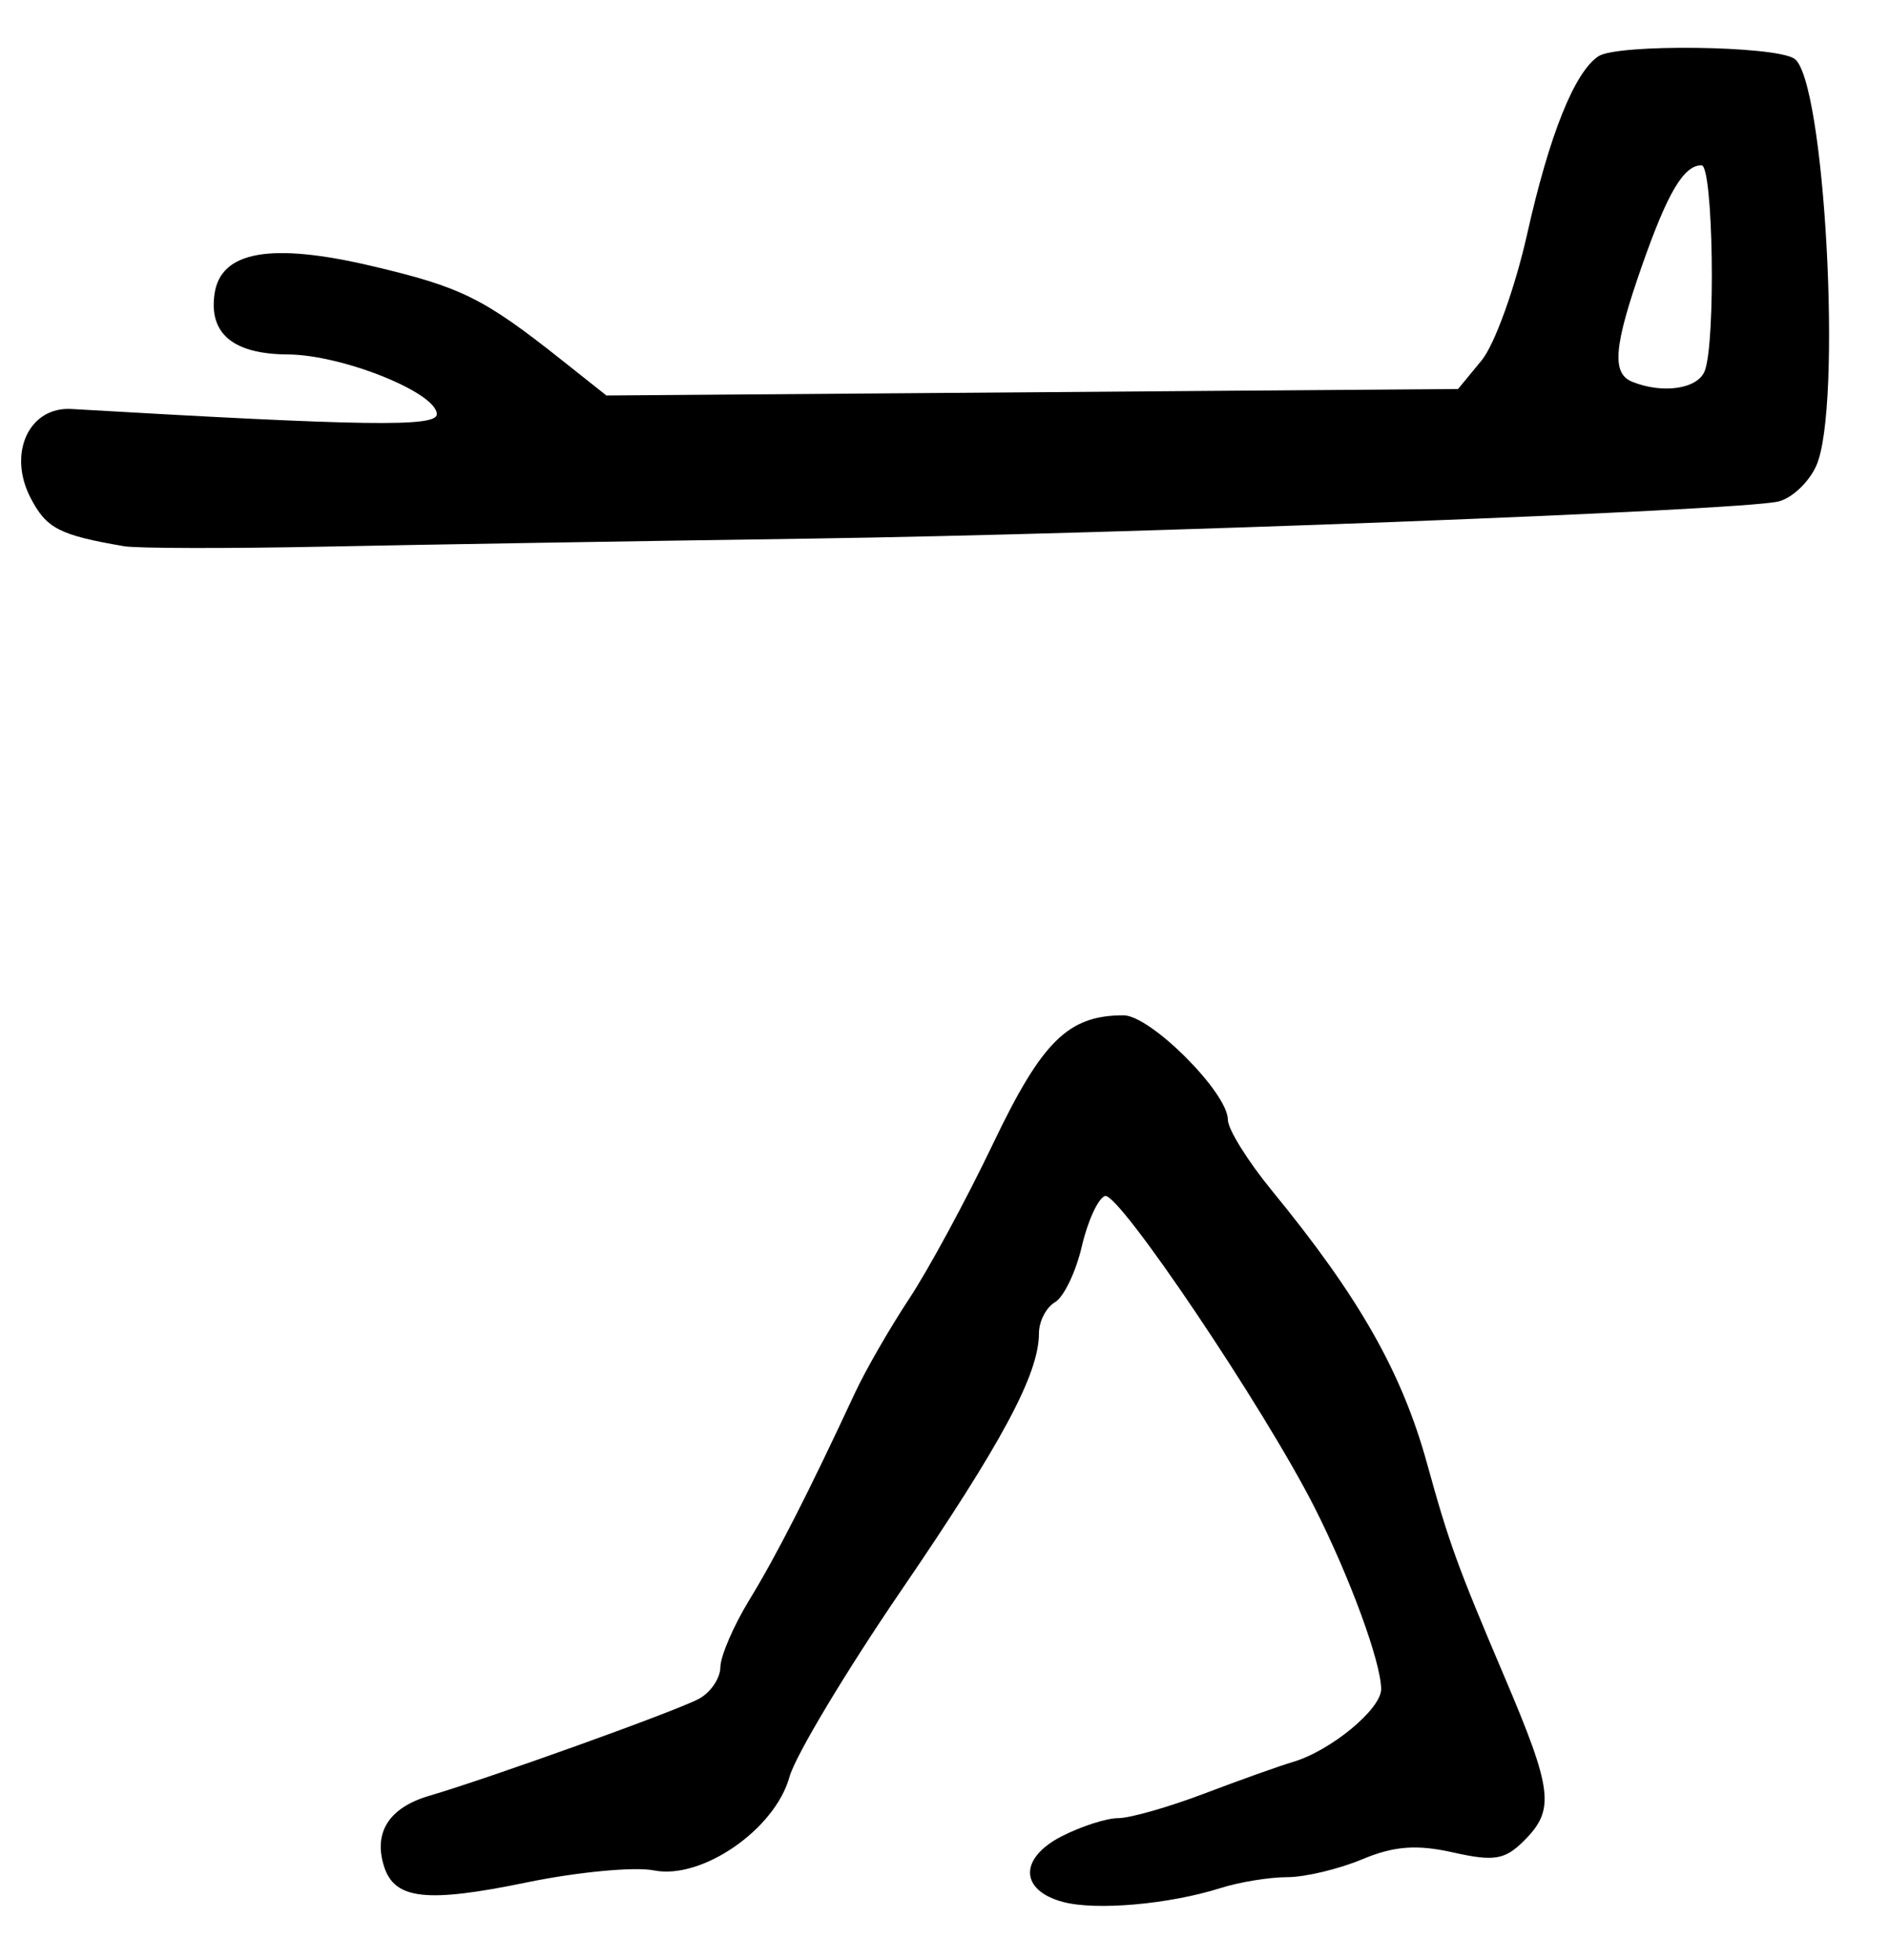 <?xml version="1.0" encoding="UTF-8" standalone="no"?>
<!-- Created with Inkscape (http://www.inkscape.org/) -->

<svg
   version="1.1"
   id="svg175"
   width="213.333"
   height="221.333"
   viewBox="0 0 213.333 221.333"
   xmlns="http://www.w3.org/2000/svg"
   xmlns:svg="http://www.w3.org/2000/svg">
  <defs
     id="defs179" />
  <g
     id="g181">
    <path
       style="fill:#000000;stroke-width:1.333"
       d="m 120.007,214.788 c -4.843,-1.317 -4.919,-4.914 -0.156,-7.377 2.209,-1.142 5.105,-2.077 6.435,-2.077 1.33,0 5.71,-1.251 9.733,-2.779 4.023,-1.529 8.515,-3.131 9.981,-3.561 4.279,-1.255 10.002,-5.982 9.981,-8.244 -0.029,-3.064 -3.542,-12.638 -7.529,-20.514 -5.668,-11.198 -22.137,-35.674 -23.661,-35.166 -0.773,0.258 -1.952,2.823 -2.62,5.699 -0.667,2.877 -2.029,5.711 -3.026,6.297 -0.997,0.586 -1.812,2.163 -1.812,3.504 0,4.599 -4.137,12.326 -15.551,29.043 -6.286,9.207 -11.965,18.684 -12.621,21.059 -1.64,5.938 -9.909,11.644 -15.31,10.564 -2.18,-0.436 -8.655,0.177 -14.39,1.361 -11.297,2.333 -14.903,1.927 -16.09,-1.812 -1.219,-3.842 0.568,-6.638 5.095,-7.971 6.97,-2.053 27.873,-9.569 30.454,-10.95 1.327,-0.71 2.423,-2.321 2.435,-3.578 0.012,-1.258 1.49,-4.686 3.284,-7.62 3.042,-4.975 6.703,-12.15 11.904,-23.333 1.194,-2.567 3.957,-7.367 6.14,-10.667 2.183,-3.3 6.45,-11.189 9.481,-17.53 5.531,-11.572 8.478,-14.47 14.719,-14.47 3.05,0 11.784,8.738 11.784,11.79 0,1.065 2.237,4.665 4.971,8.002 9.875,12.051 14.681,20.512 17.539,30.875 2.449,8.883 3.421,11.561 8.691,23.95 5.507,12.946 5.765,15.085 2.248,18.601 -2.161,2.161 -3.386,2.363 -8.017,1.323 -4.109,-0.923 -6.662,-0.729 -10.279,0.782 -2.647,1.106 -6.449,2.011 -8.45,2.011 -2.001,0 -5.378,0.55 -7.504,1.223 -5.851,1.852 -14.135,2.577 -17.859,1.565 z M 14,61.686 C 6.696,60.435 5.236,59.679 3.448,56.222 0.845,51.187 3.274,45.911 8.067,46.19 c 33.23,1.935 41.266,2.05 41.266,0.591 0,-2.433 -10.688,-6.719 -16.837,-6.752 -6.145,-0.033 -8.928,-2.34 -8.266,-6.851 0.708,-4.825 6.367,-5.82 17.796,-3.128 10.087,2.375 12.595,3.619 21.417,10.617 l 5.042,4 48.09,-0.367 48.09,-0.367 2.667,-3.238 c 1.467,-1.781 3.782,-8.216 5.145,-14.3 2.509,-11.197 5.341,-18.255 8.041,-20.041 2.137,-1.414 19.788,-1.207 22.106,0.259 3.473,2.196 5.479,39.44 2.48,46.023 -0.859,1.885 -2.809,3.693 -4.333,4.017 -4.903,1.041 -73.695,3.667 -109.438,4.177 -19.067,0.272 -43.667,0.679 -54.667,0.904 -11,0.225 -21.2,0.204 -22.667,-0.047 z M 192.524,41.891 c 1.261,-3.285 0.951,-23.224 -0.361,-23.224 -2.007,0 -3.818,3.047 -6.707,11.287 -3.208,9.147 -3.469,12.216 -1.123,13.163 3.463,1.397 7.411,0.806 8.191,-1.226 z"
       id="path650" />
  </g>
</svg>
